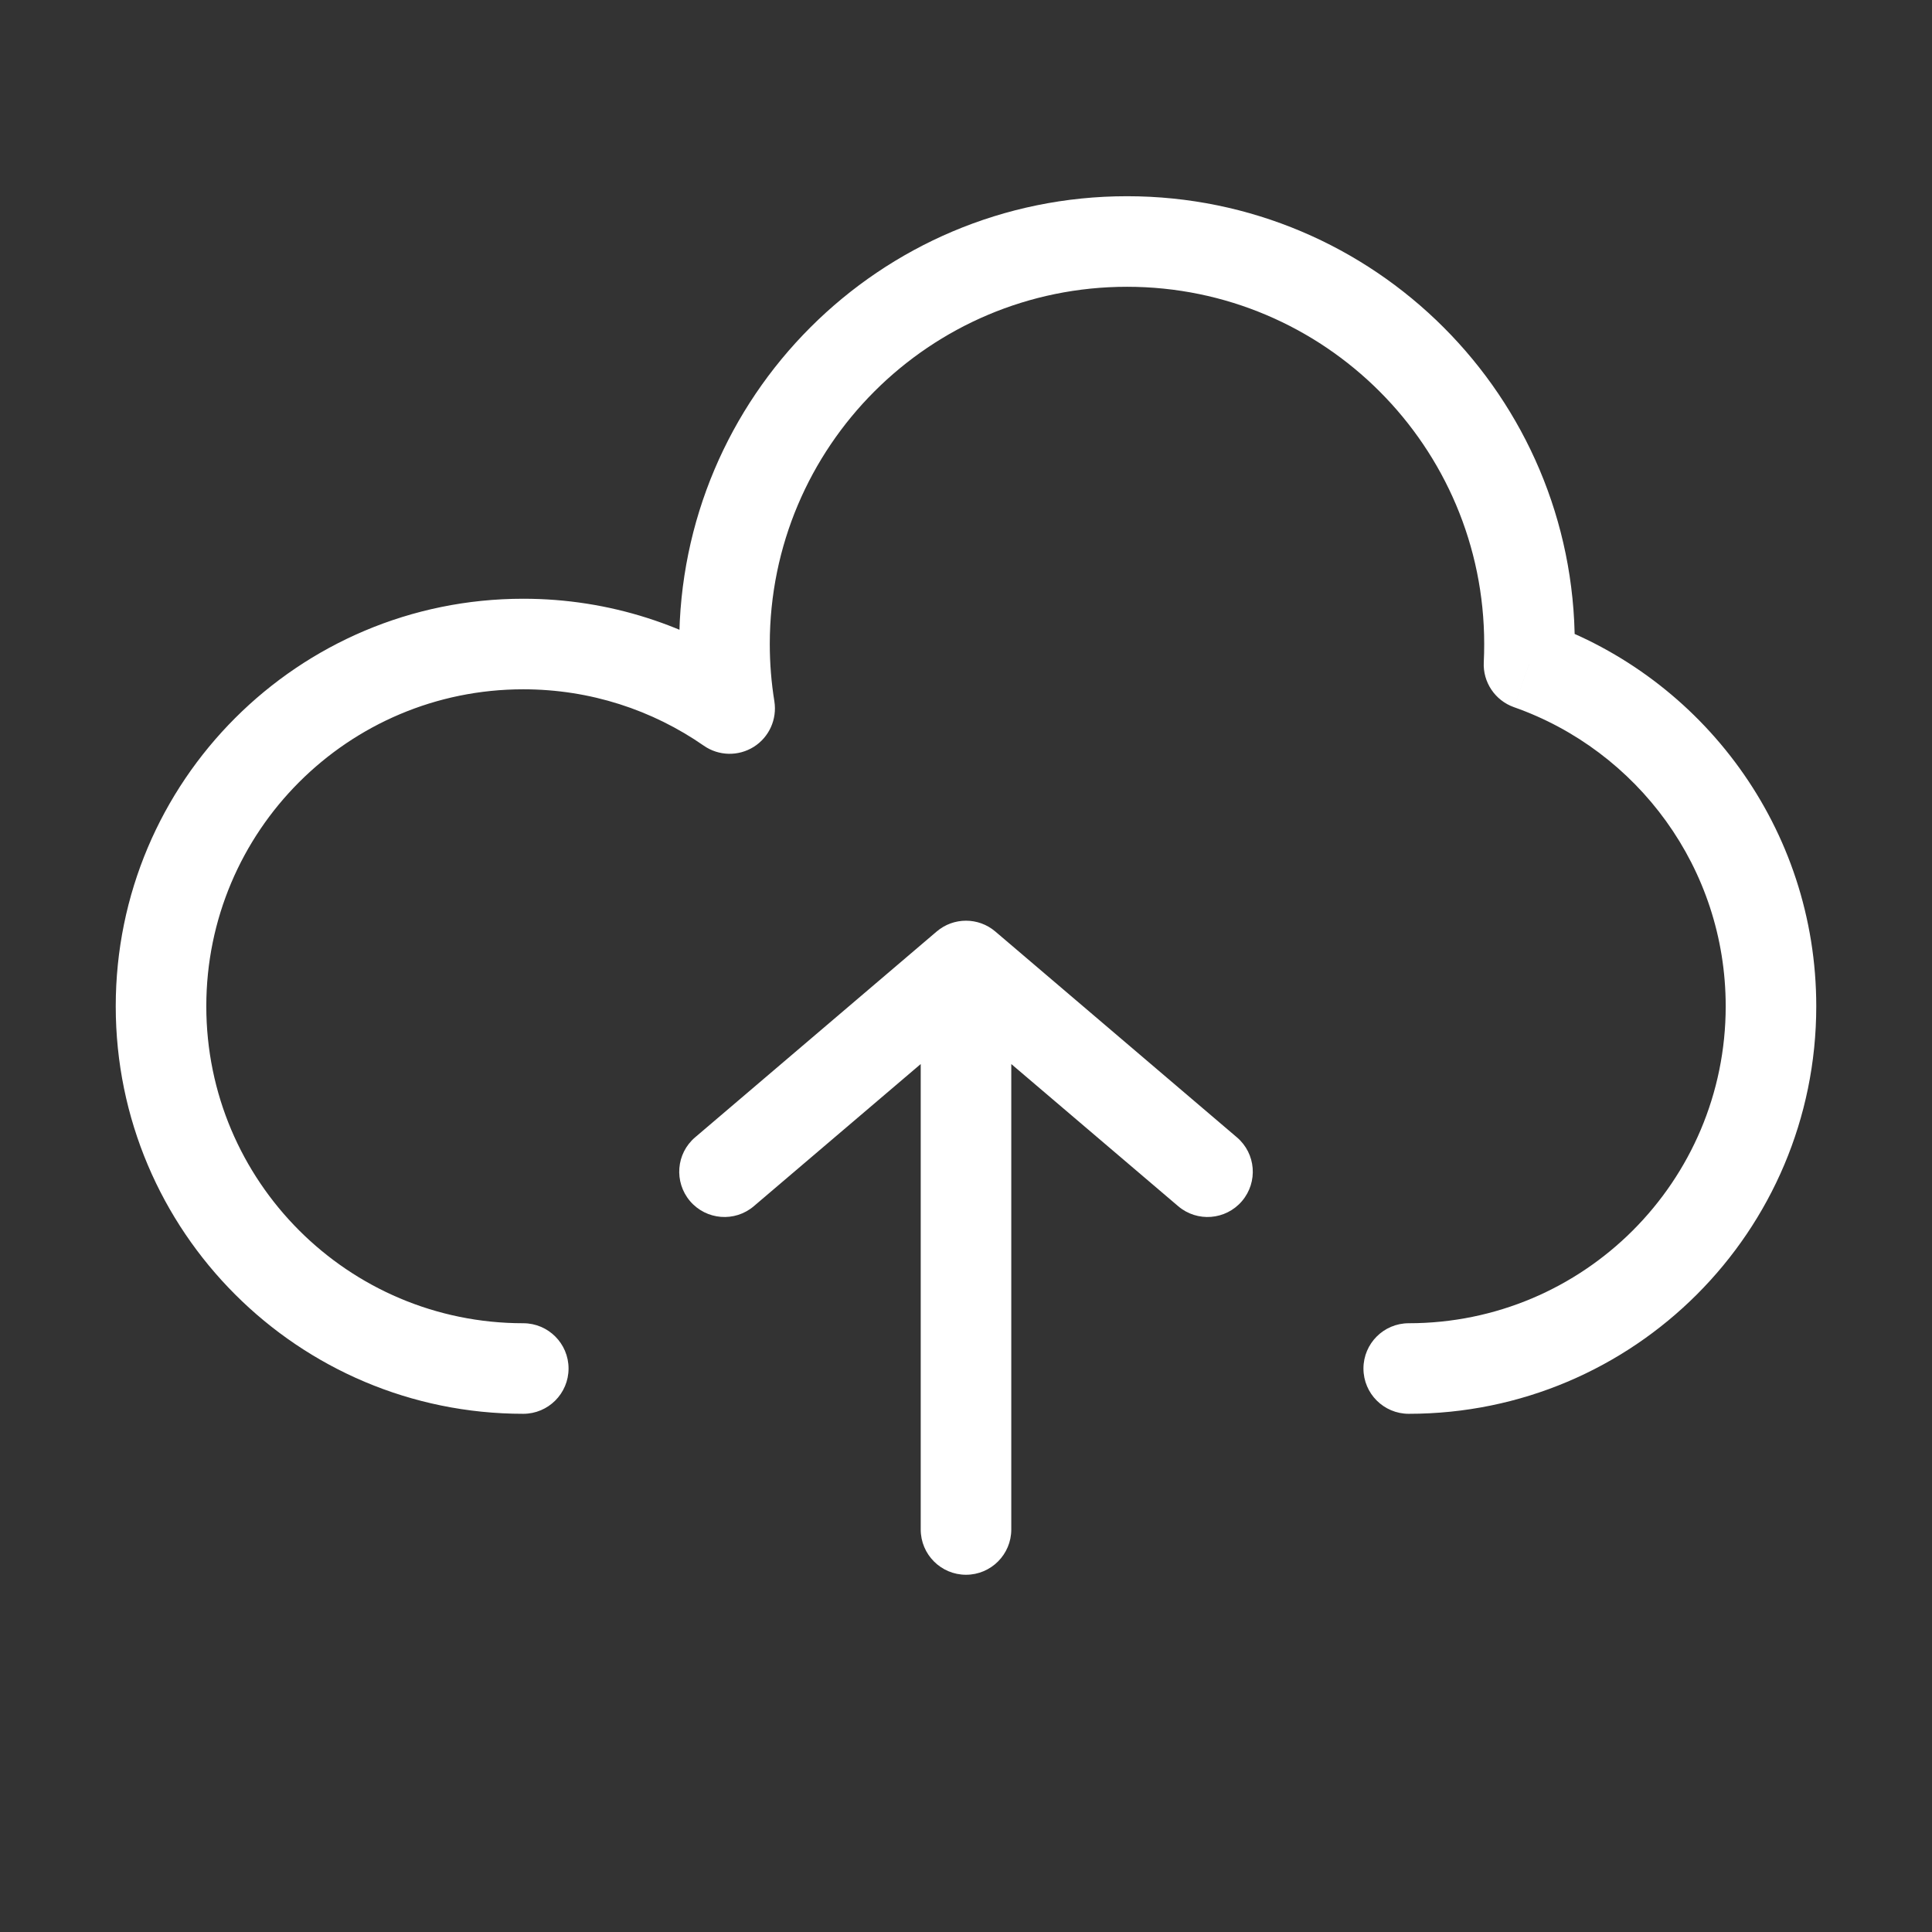 <svg width="32" height="32" viewBox="0 0 32 32" fill="none" xmlns="http://www.w3.org/2000/svg">
  <rect x="0" y="0" width="32" height="32" fill="#333333" stroke="none"/>
  <path
    d="M8.667 23.417C9.081 23.417 9.417 23.081 9.417 22.667C9.417 22.253 9.081 21.917 8.667 21.917V23.417ZM23.333 21.917C22.919 21.917 22.583 22.253 22.583 22.667C22.583 23.081 22.919 23.417 23.333 23.417V21.917ZM25.325 11.005L24.576 10.968C24.559 11.299 24.763 11.602 25.076 11.713L25.325 11.005ZM12.085 11.735L11.657 12.351C11.904 12.523 12.23 12.53 12.485 12.37C12.739 12.21 12.873 11.913 12.826 11.616L12.085 11.735ZM11.514 18.837C11.198 19.105 11.161 19.578 11.429 19.894C11.698 20.209 12.171 20.247 12.486 19.978L11.514 18.837ZM16 16L16.486 15.429C16.206 15.19 15.794 15.19 15.514 15.429L16 16ZM19.514 19.978C19.829 20.247 20.302 20.209 20.571 19.894C20.84 19.578 20.802 19.105 20.486 18.837L19.514 19.978ZM15.25 25.333C15.25 25.747 15.586 26.083 16 26.083C16.414 26.083 16.75 25.747 16.75 25.333H15.25ZM8.667 21.917C5.767 21.917 3.417 19.566 3.417 16.667H1.917C1.917 20.395 4.939 23.417 8.667 23.417V21.917ZM3.417 16.667C3.417 13.767 5.767 11.417 8.667 11.417V9.917C4.939 9.917 1.917 12.939 1.917 16.667H3.417ZM28.583 16.667C28.583 19.566 26.233 21.917 23.333 21.917V23.417C27.061 23.417 30.083 20.395 30.083 16.667H28.583ZM12.75 10.667C12.75 7.399 15.399 4.75 18.667 4.75V3.25C14.571 3.25 11.25 6.571 11.25 10.667H12.75ZM18.667 4.75C21.934 4.75 24.583 7.399 24.583 10.667H26.083C26.083 6.571 22.763 3.25 18.667 3.25V4.75ZM24.583 10.667C24.583 10.768 24.581 10.868 24.576 10.968L26.074 11.043C26.08 10.918 26.083 10.793 26.083 10.667H24.583ZM25.076 11.713C27.12 12.432 28.583 14.379 28.583 16.667H30.083C30.083 13.723 28.199 11.221 25.574 10.298L25.076 11.713ZM12.826 11.616C12.776 11.307 12.75 10.99 12.75 10.667H11.25C11.25 11.07 11.282 11.467 11.345 11.854L12.826 11.616ZM8.667 11.417C9.779 11.417 10.809 11.762 11.657 12.351L12.513 11.119C11.421 10.361 10.095 9.917 8.667 9.917V11.417ZM12.486 19.978L16.486 16.571L15.514 15.429L11.514 18.837L12.486 19.978ZM15.514 16.571L19.514 19.978L20.486 18.837L16.486 15.429L15.514 16.571ZM15.25 16V25.333H16.75V16H15.25Z"
    fill="white" />
</svg>